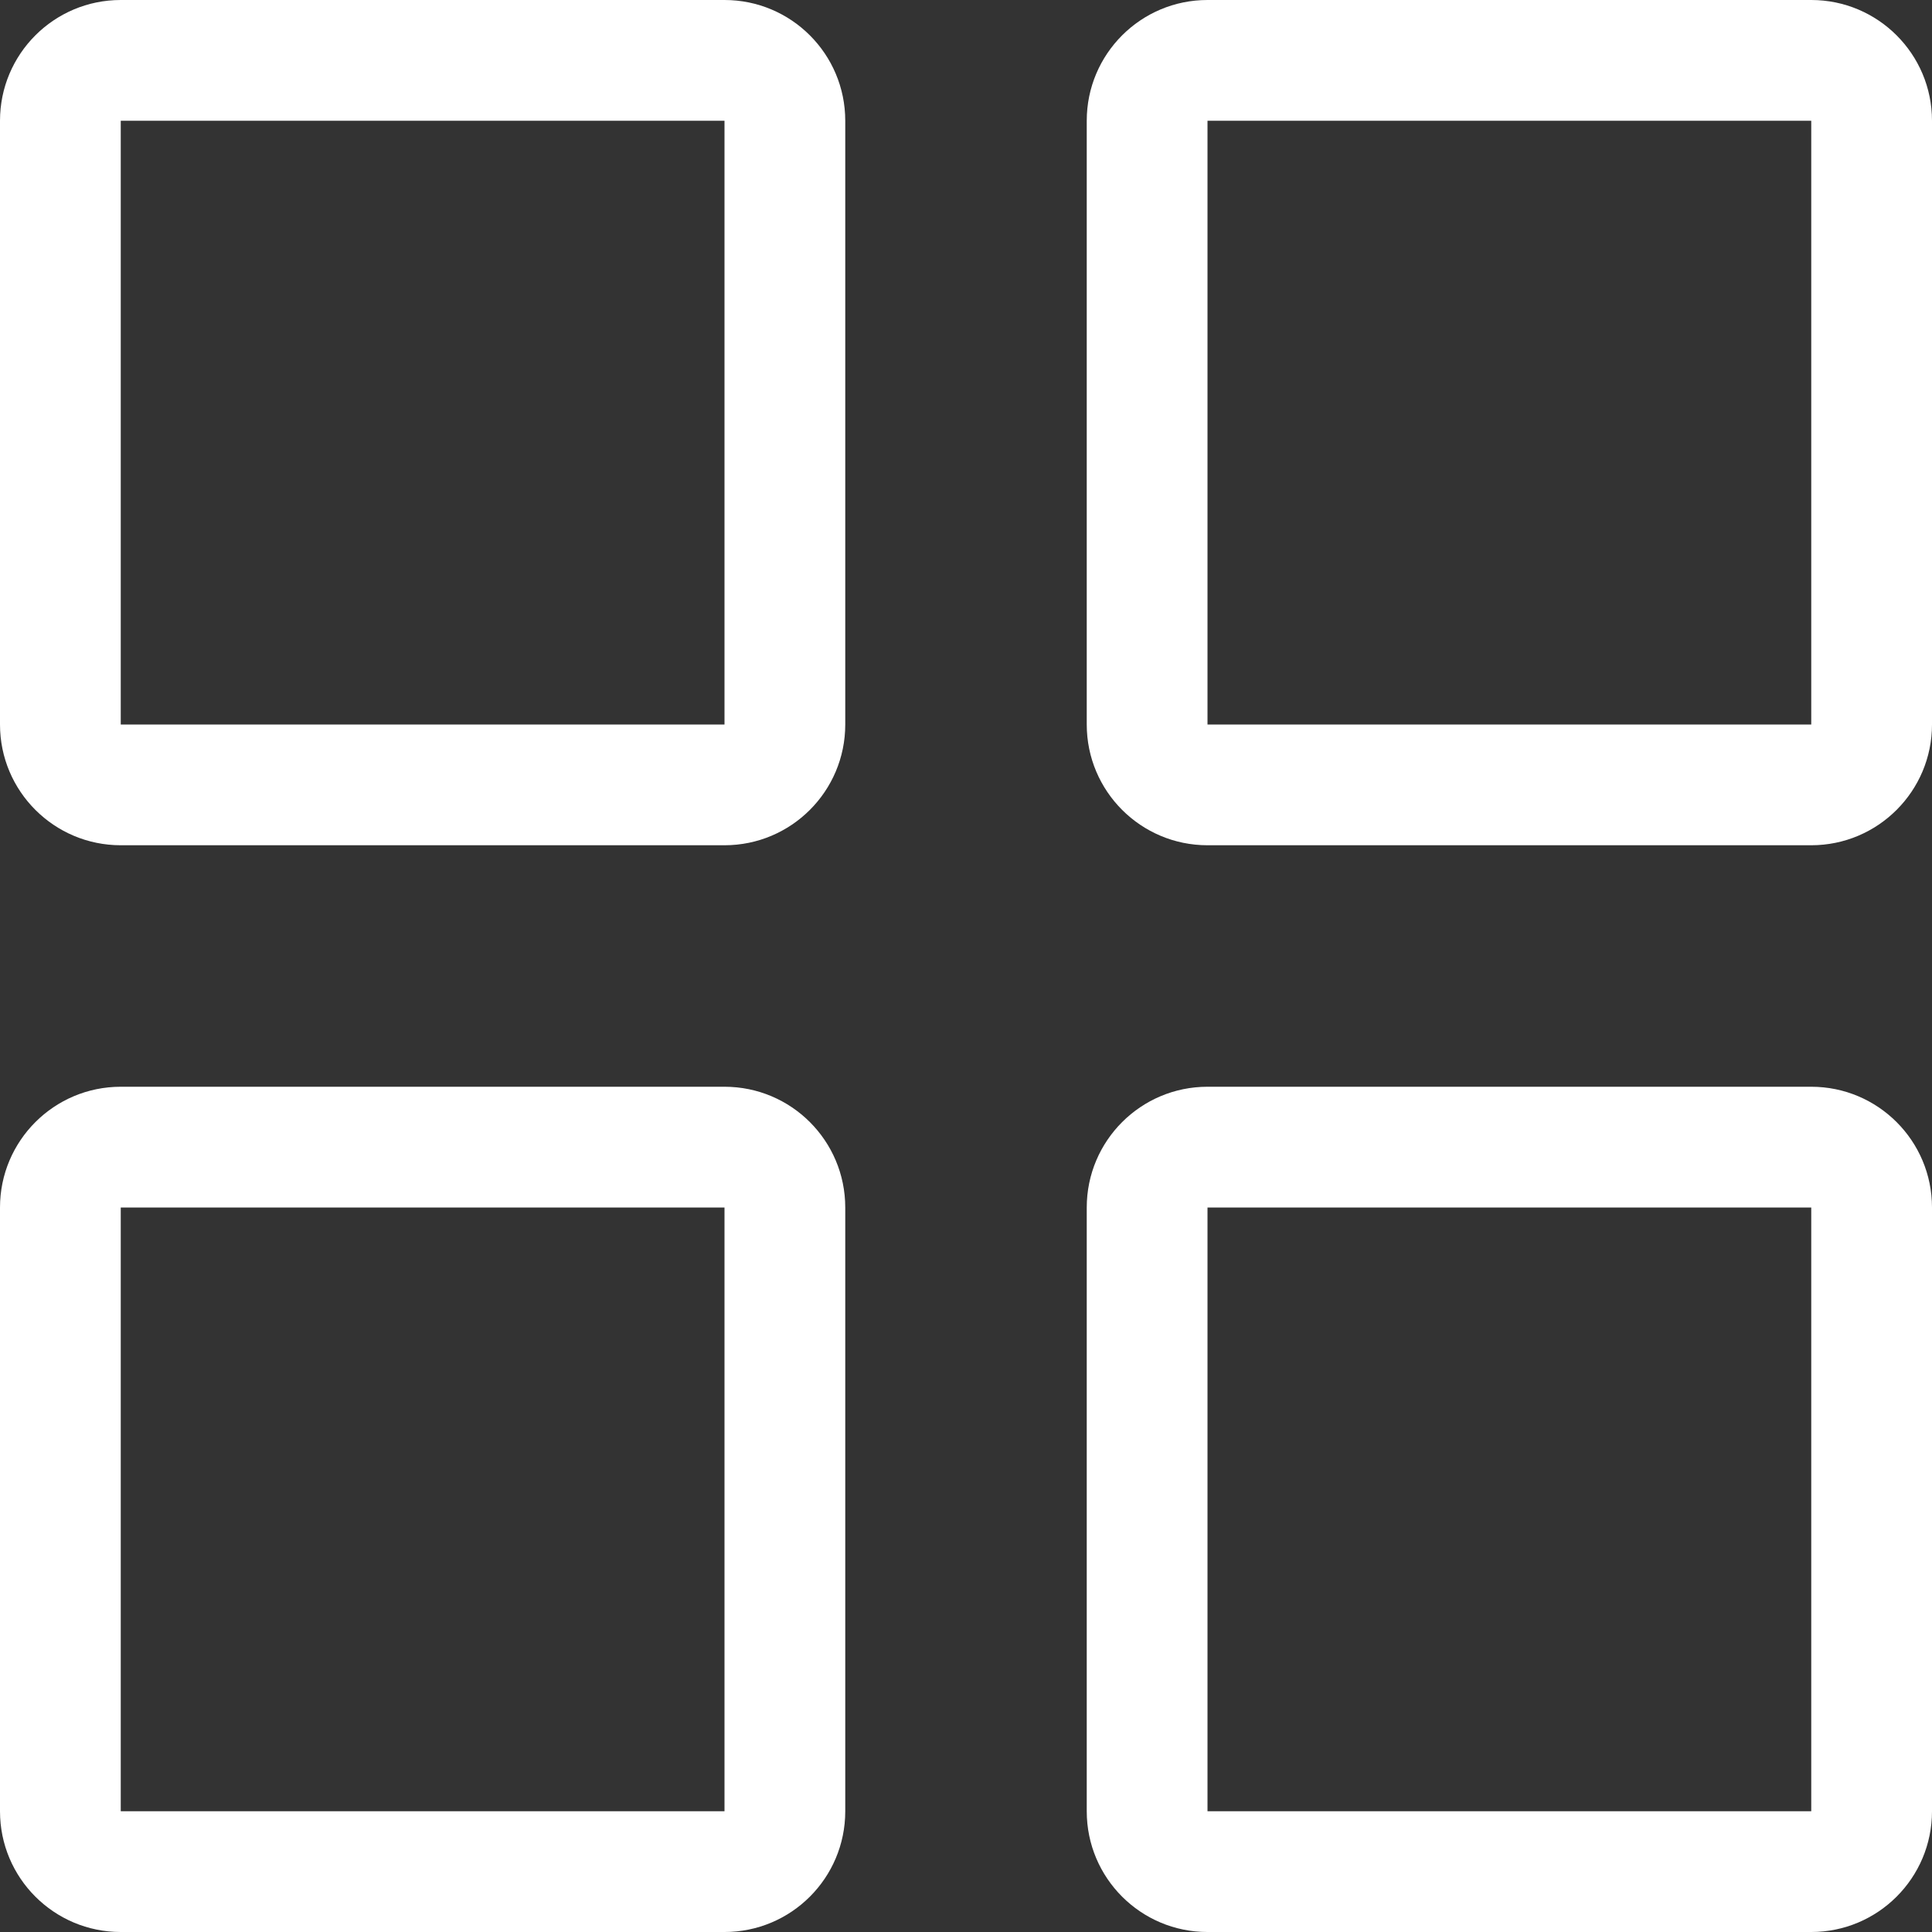 <?xml version="1.0" encoding="iso-8859-1"?>
<!-- Generator: Adobe Illustrator 19.0.0, SVG Export Plug-In . SVG Version: 6.00 Build 0)  -->
<svg version="1.1" id="menu" xmlns="http://www.w3.org/2000/svg" xmlns:xlink="http://www.w3.org/1999/xlink" x="0px" y="0px"
	 viewBox="0 0 384.97 384.97" xml:space="preserve">
<rect x="0" y="0" width="384.97" height="384.97" fill="#333333" stroke="none"/>
<g>
	<g id="Grid">
		<path d="M144.364,0H24.061C10.767,0,0,10.767,0,24.061v120.303c0,13.281,10.767,24.061,24.061,24.061h120.303
			c13.293,0,24.061-10.779,24.061-24.061V24.061C168.424,10.767,157.657,0,144.364,0z M144.364,144.364H24.061V24.061h120.303
			V144.364z" style="fill:#ffffff"/>
		<path d="M360.909,0H240.606c-13.293,0-24.061,10.767-24.061,24.061v120.303c0,13.281,10.767,24.061,24.061,24.061h120.303
			c13.281,0,24.061-10.779,24.061-24.061V24.061C384.97,10.767,374.191,0,360.909,0z M360.909,144.364H240.606V24.061h120.303
			V144.364z" style="fill:#ffffff"/>
		<path d="M360.909,216.545H240.606c-13.293,0-24.061,10.779-24.061,24.061v120.303c0,13.293,10.767,24.061,24.061,24.061h120.303
			c13.281,0,24.061-10.767,24.061-24.061V240.606C384.97,227.313,374.191,216.545,360.909,216.545z M360.909,360.909H240.606
			V240.606h120.303V360.909z" style="fill:#ffffff"/>
		<path d="M144.364,216.545H24.061C10.767,216.545,0,227.325,0,240.606v120.303c0,13.293,10.767,24.061,24.061,24.061h120.303
			c13.293,0,24.061-10.767,24.061-24.061V240.606C168.424,227.313,157.657,216.545,144.364,216.545z M144.364,360.909H24.061
			V240.606h120.303V360.909z" style="fill:#ffffff"/>
	</g>
</g>
</svg>
